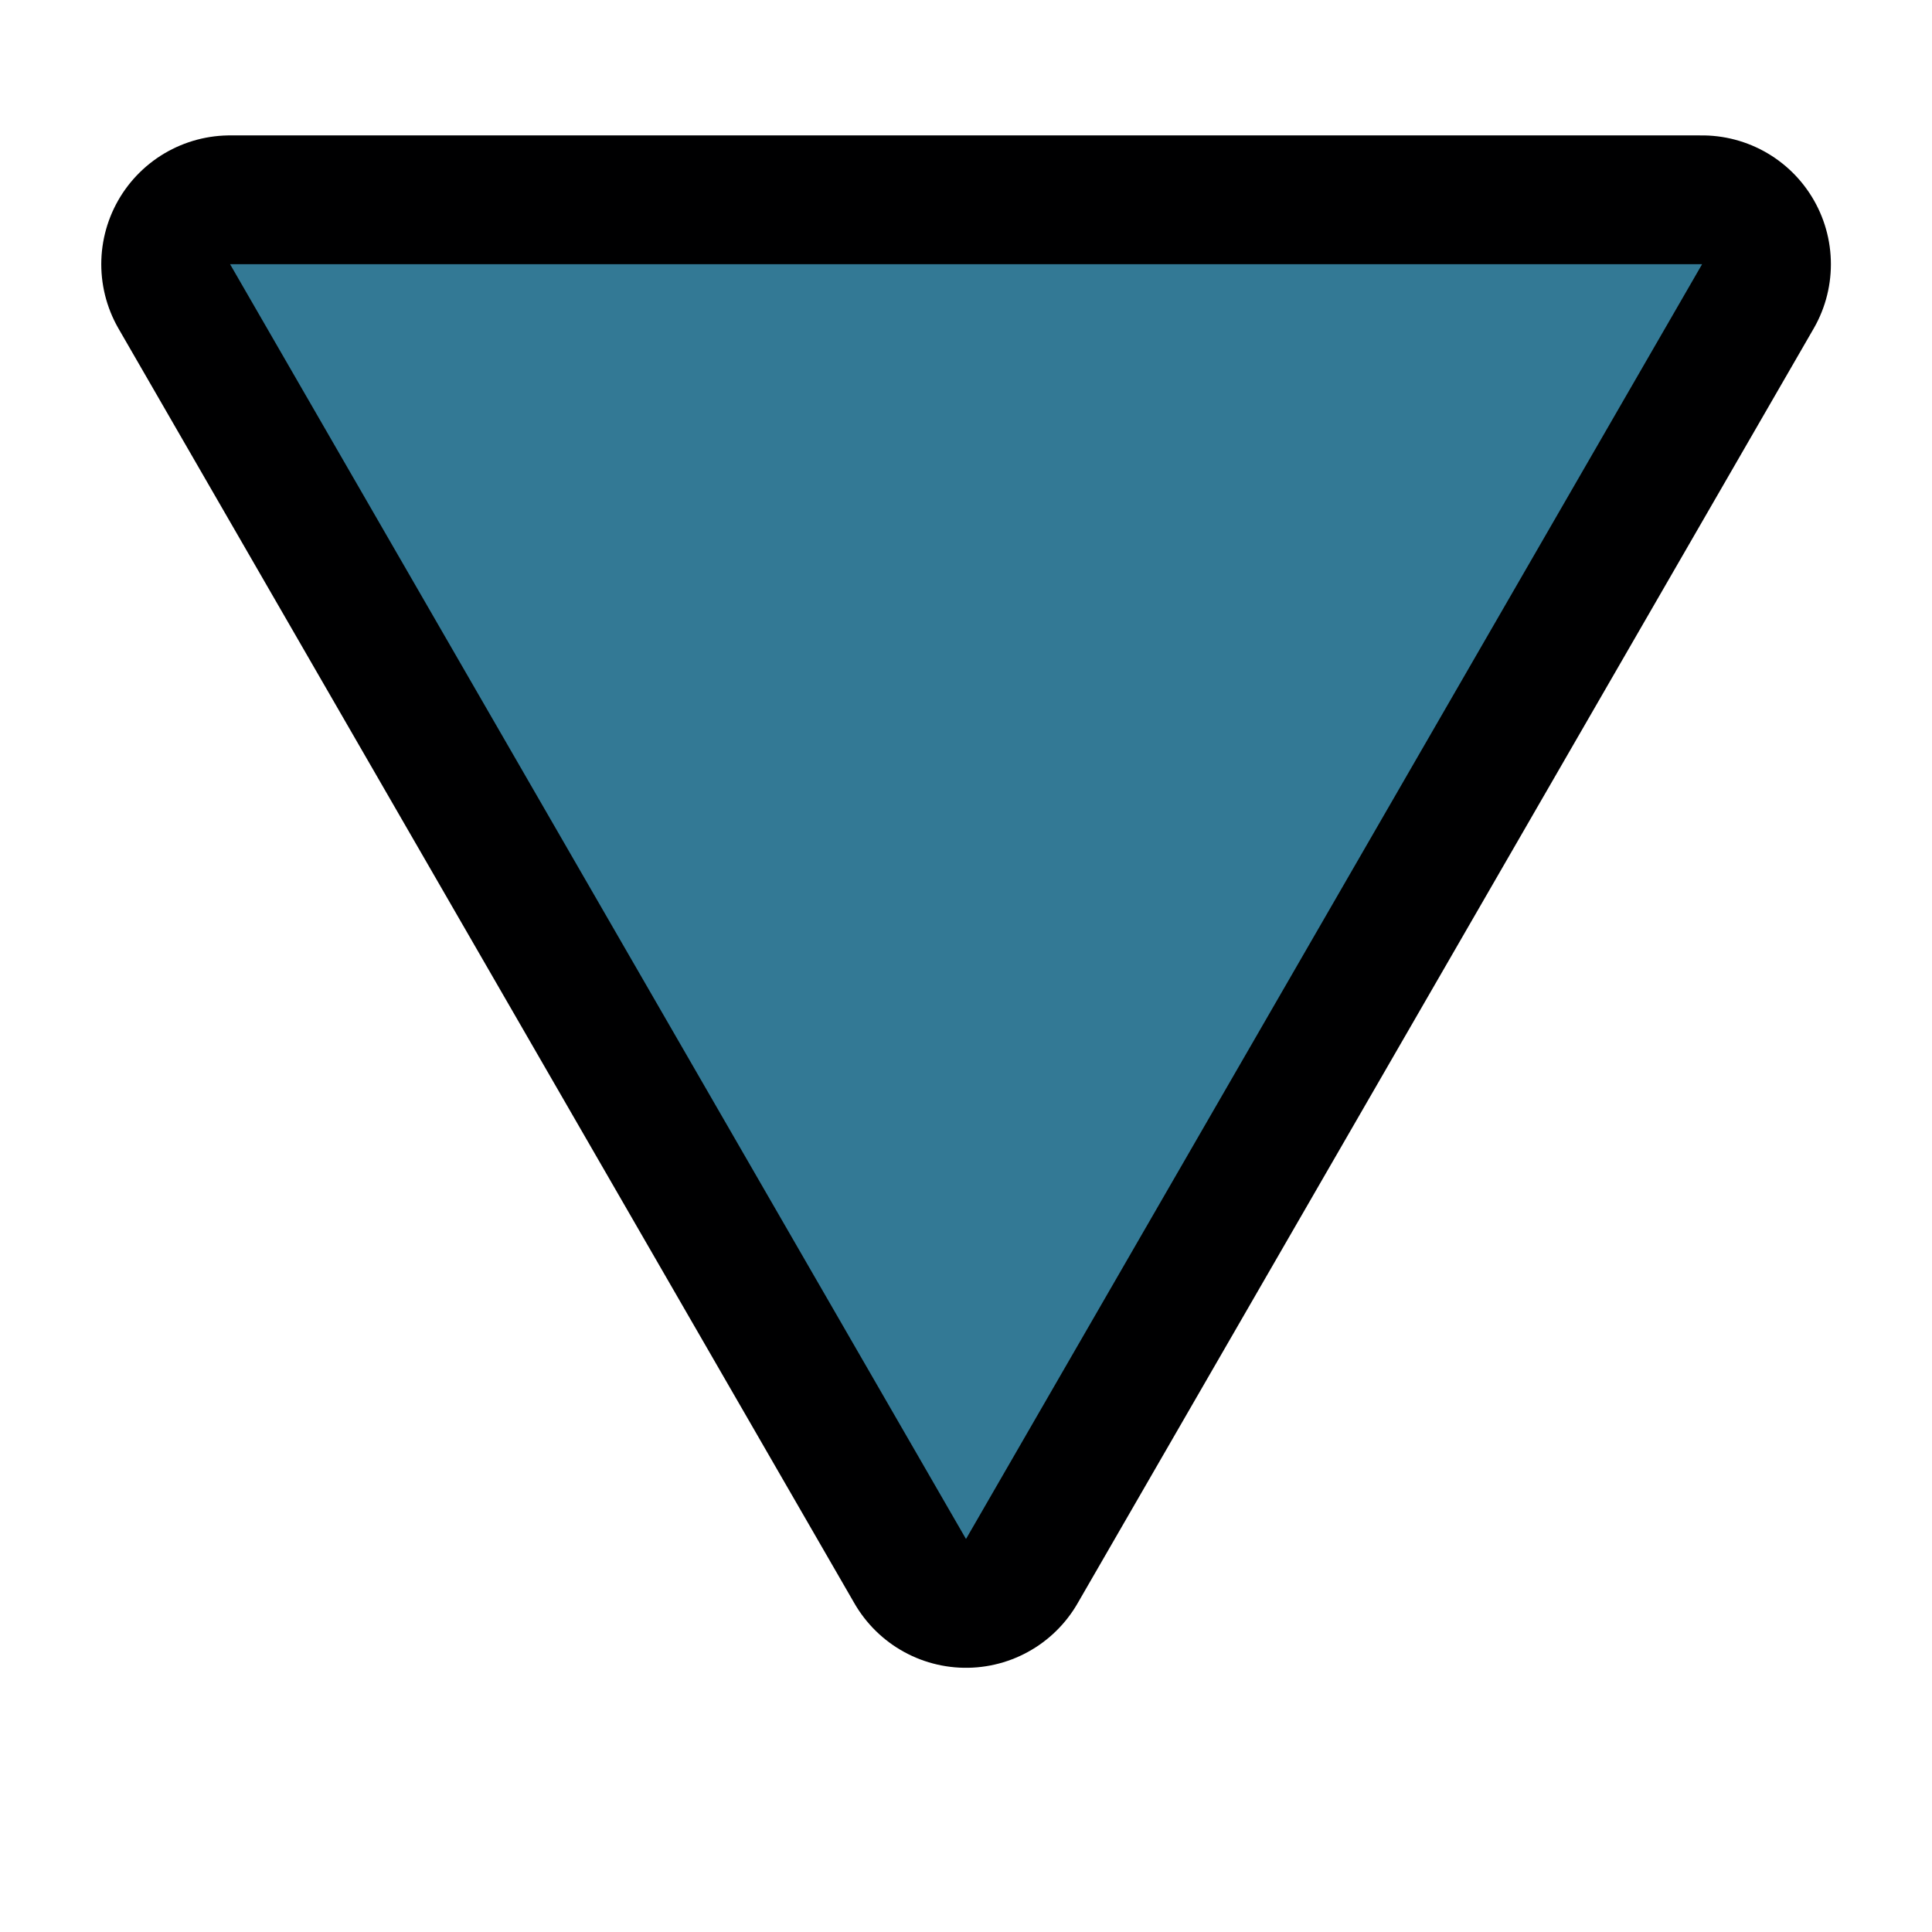 <?xml version="1.0" encoding="UTF-8" standalone="no"?>
<svg
   xmlns:dc="http://purl.org/dc/elements/1.1/"
   xmlns:cc="http://creativecommons.org/ns#"
   xmlns:rdf="http://www.w3.org/1999/02/22-rdf-syntax-ns#"
   xmlns:svg="http://www.w3.org/2000/svg"
   xmlns="http://www.w3.org/2000/svg"
   width="12"
   height="12"
   version="1.1"
   id="svg6">
  <defs
     id="defs10" />
  <path
     style="stroke-width:1.6;stroke-miterlimit:4;stroke-dasharray:none;stroke-linejoin:round"
     d="m6 9.559 4.572-7.918h-9.143z"
     fill="none"
     stroke="#000001"
     stroke-width="1.6"
     id="path2" />
  <path
     d="m6 9.559 4.572-7.918h-9.143z"
     fill="#fa0"
     id="path4"
     style="fill:#337995;fill-opacity:1" />
</svg>
